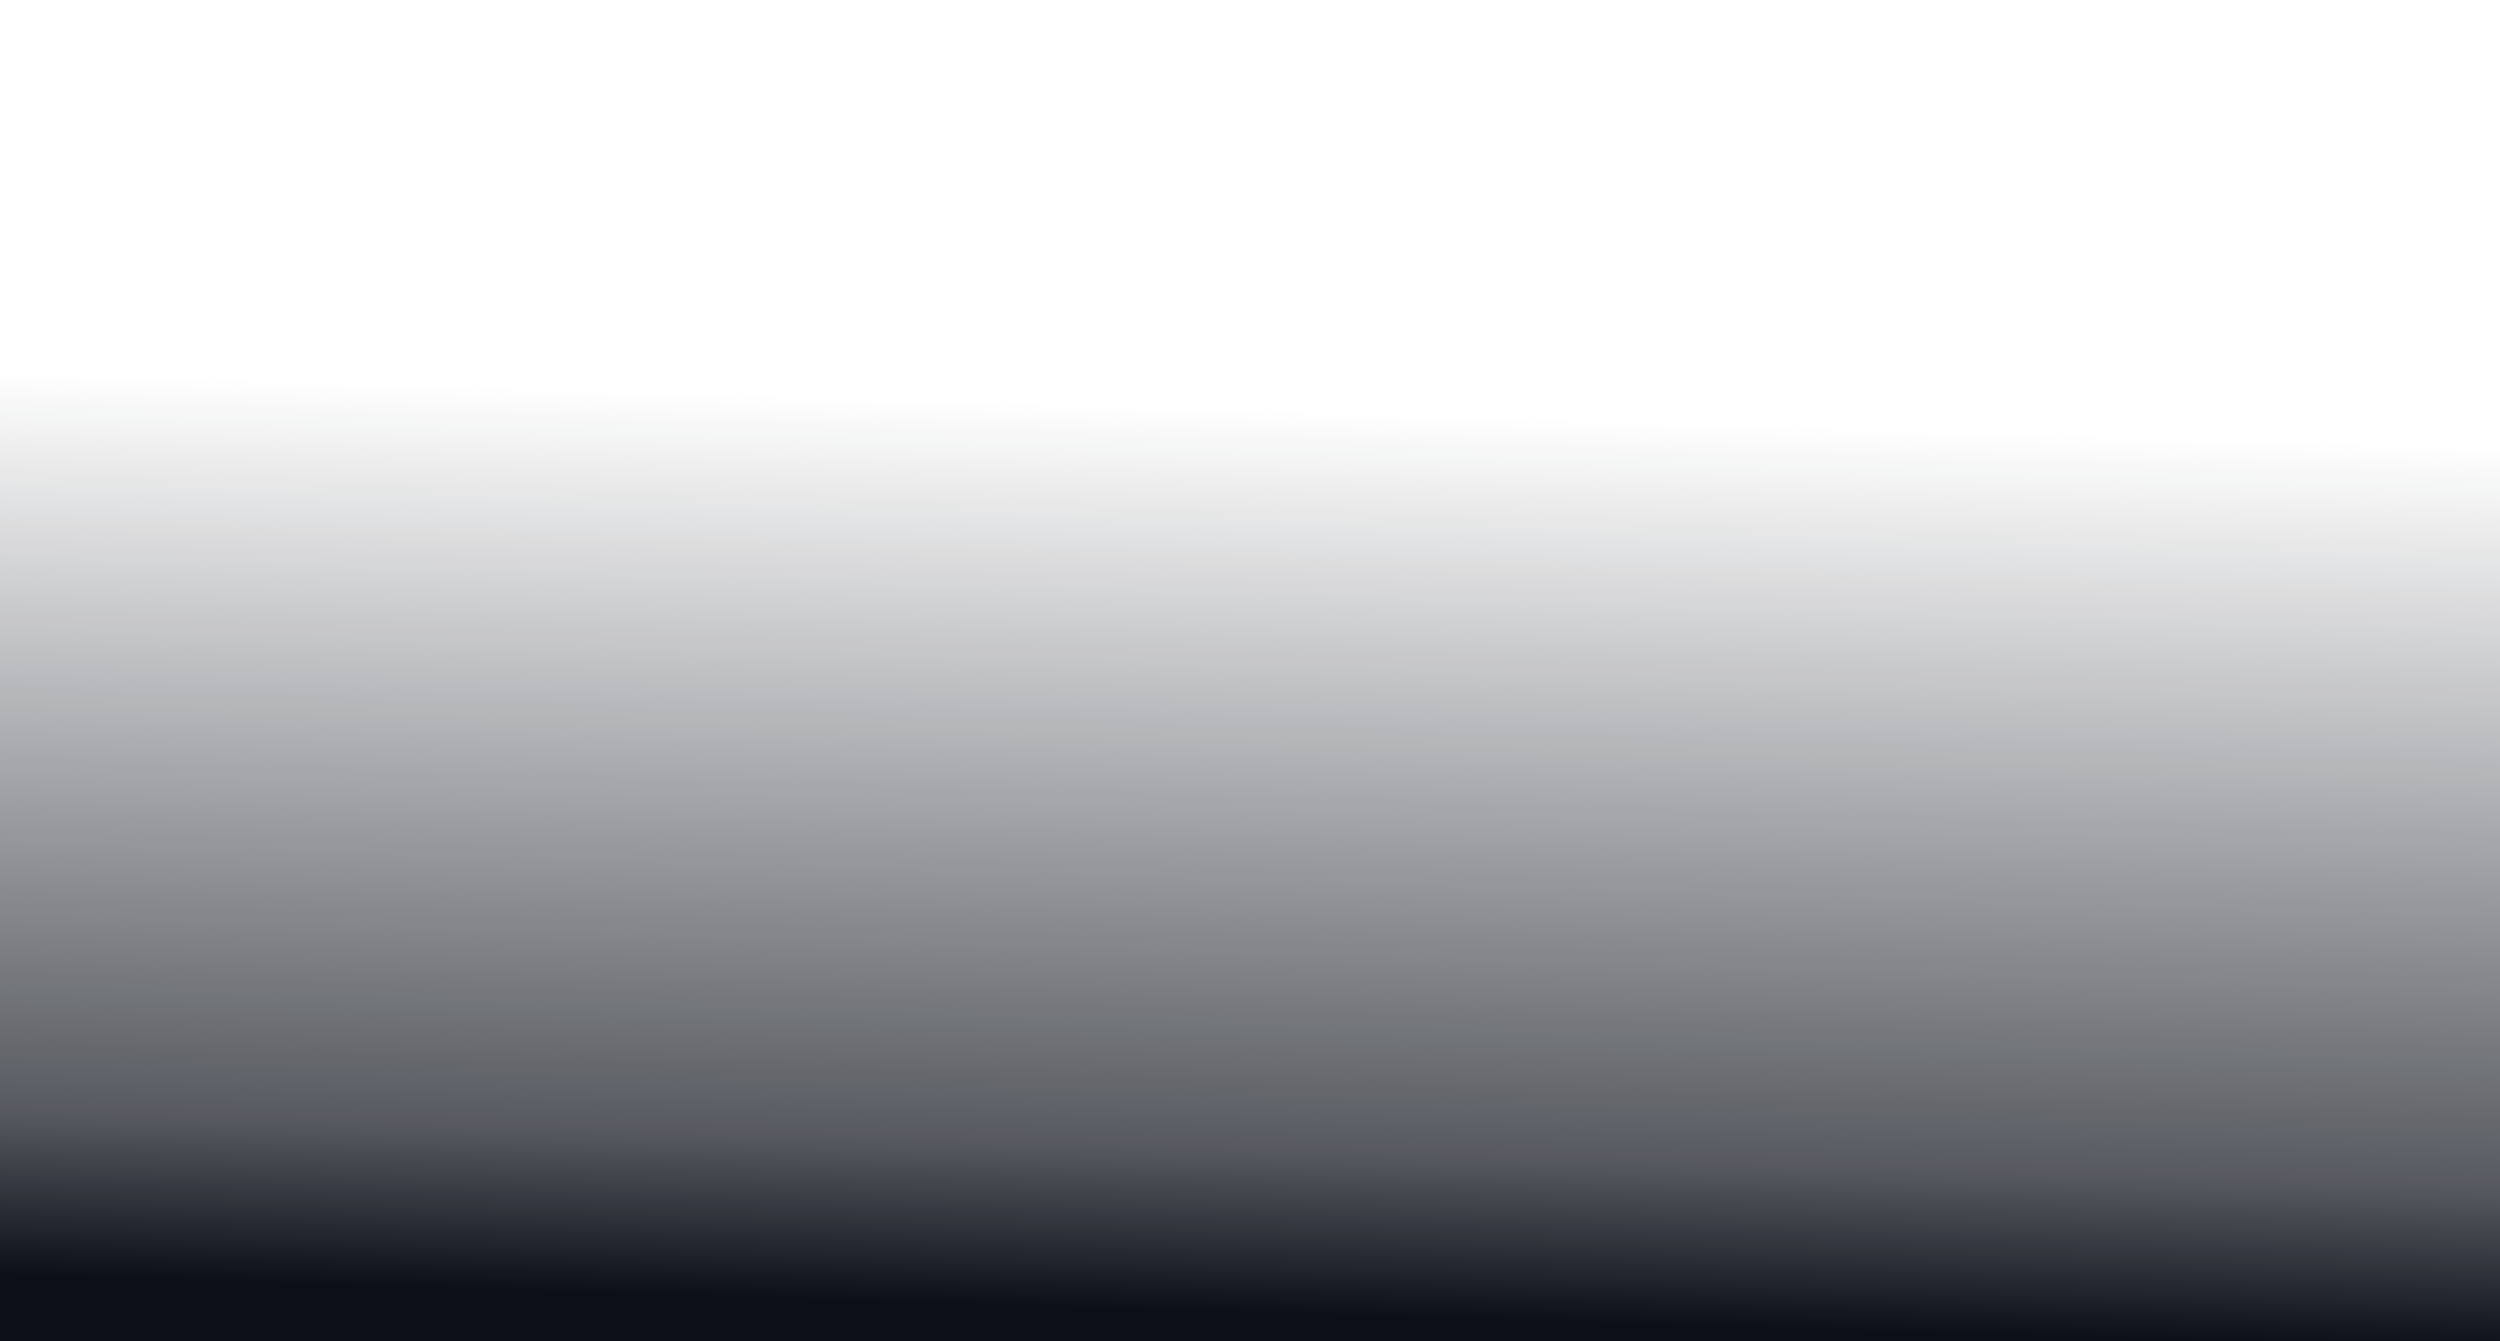 <svg width="1545" height="829" viewBox="0 0 1545 829" fill="none" xmlns="http://www.w3.org/2000/svg">
<path d="M1545 829L0 829V0L1545 0L1545 829Z" fill="url(#paint0_linear_1_9579)"/>
<defs>
<linearGradient id="paint0_linear_1_9579" x1="769.5" y1="811.323" x2="786.417" y2="253.035" gradientUnits="userSpaceOnUse">
<stop stop-color="#0B0F18"/>
<stop offset="0.18" stop-color="#0B0F18" stop-opacity="0.69"/>
<stop offset="1" stop-color="#0B0F18" stop-opacity="0"/>
</linearGradient>
</defs>
</svg>

